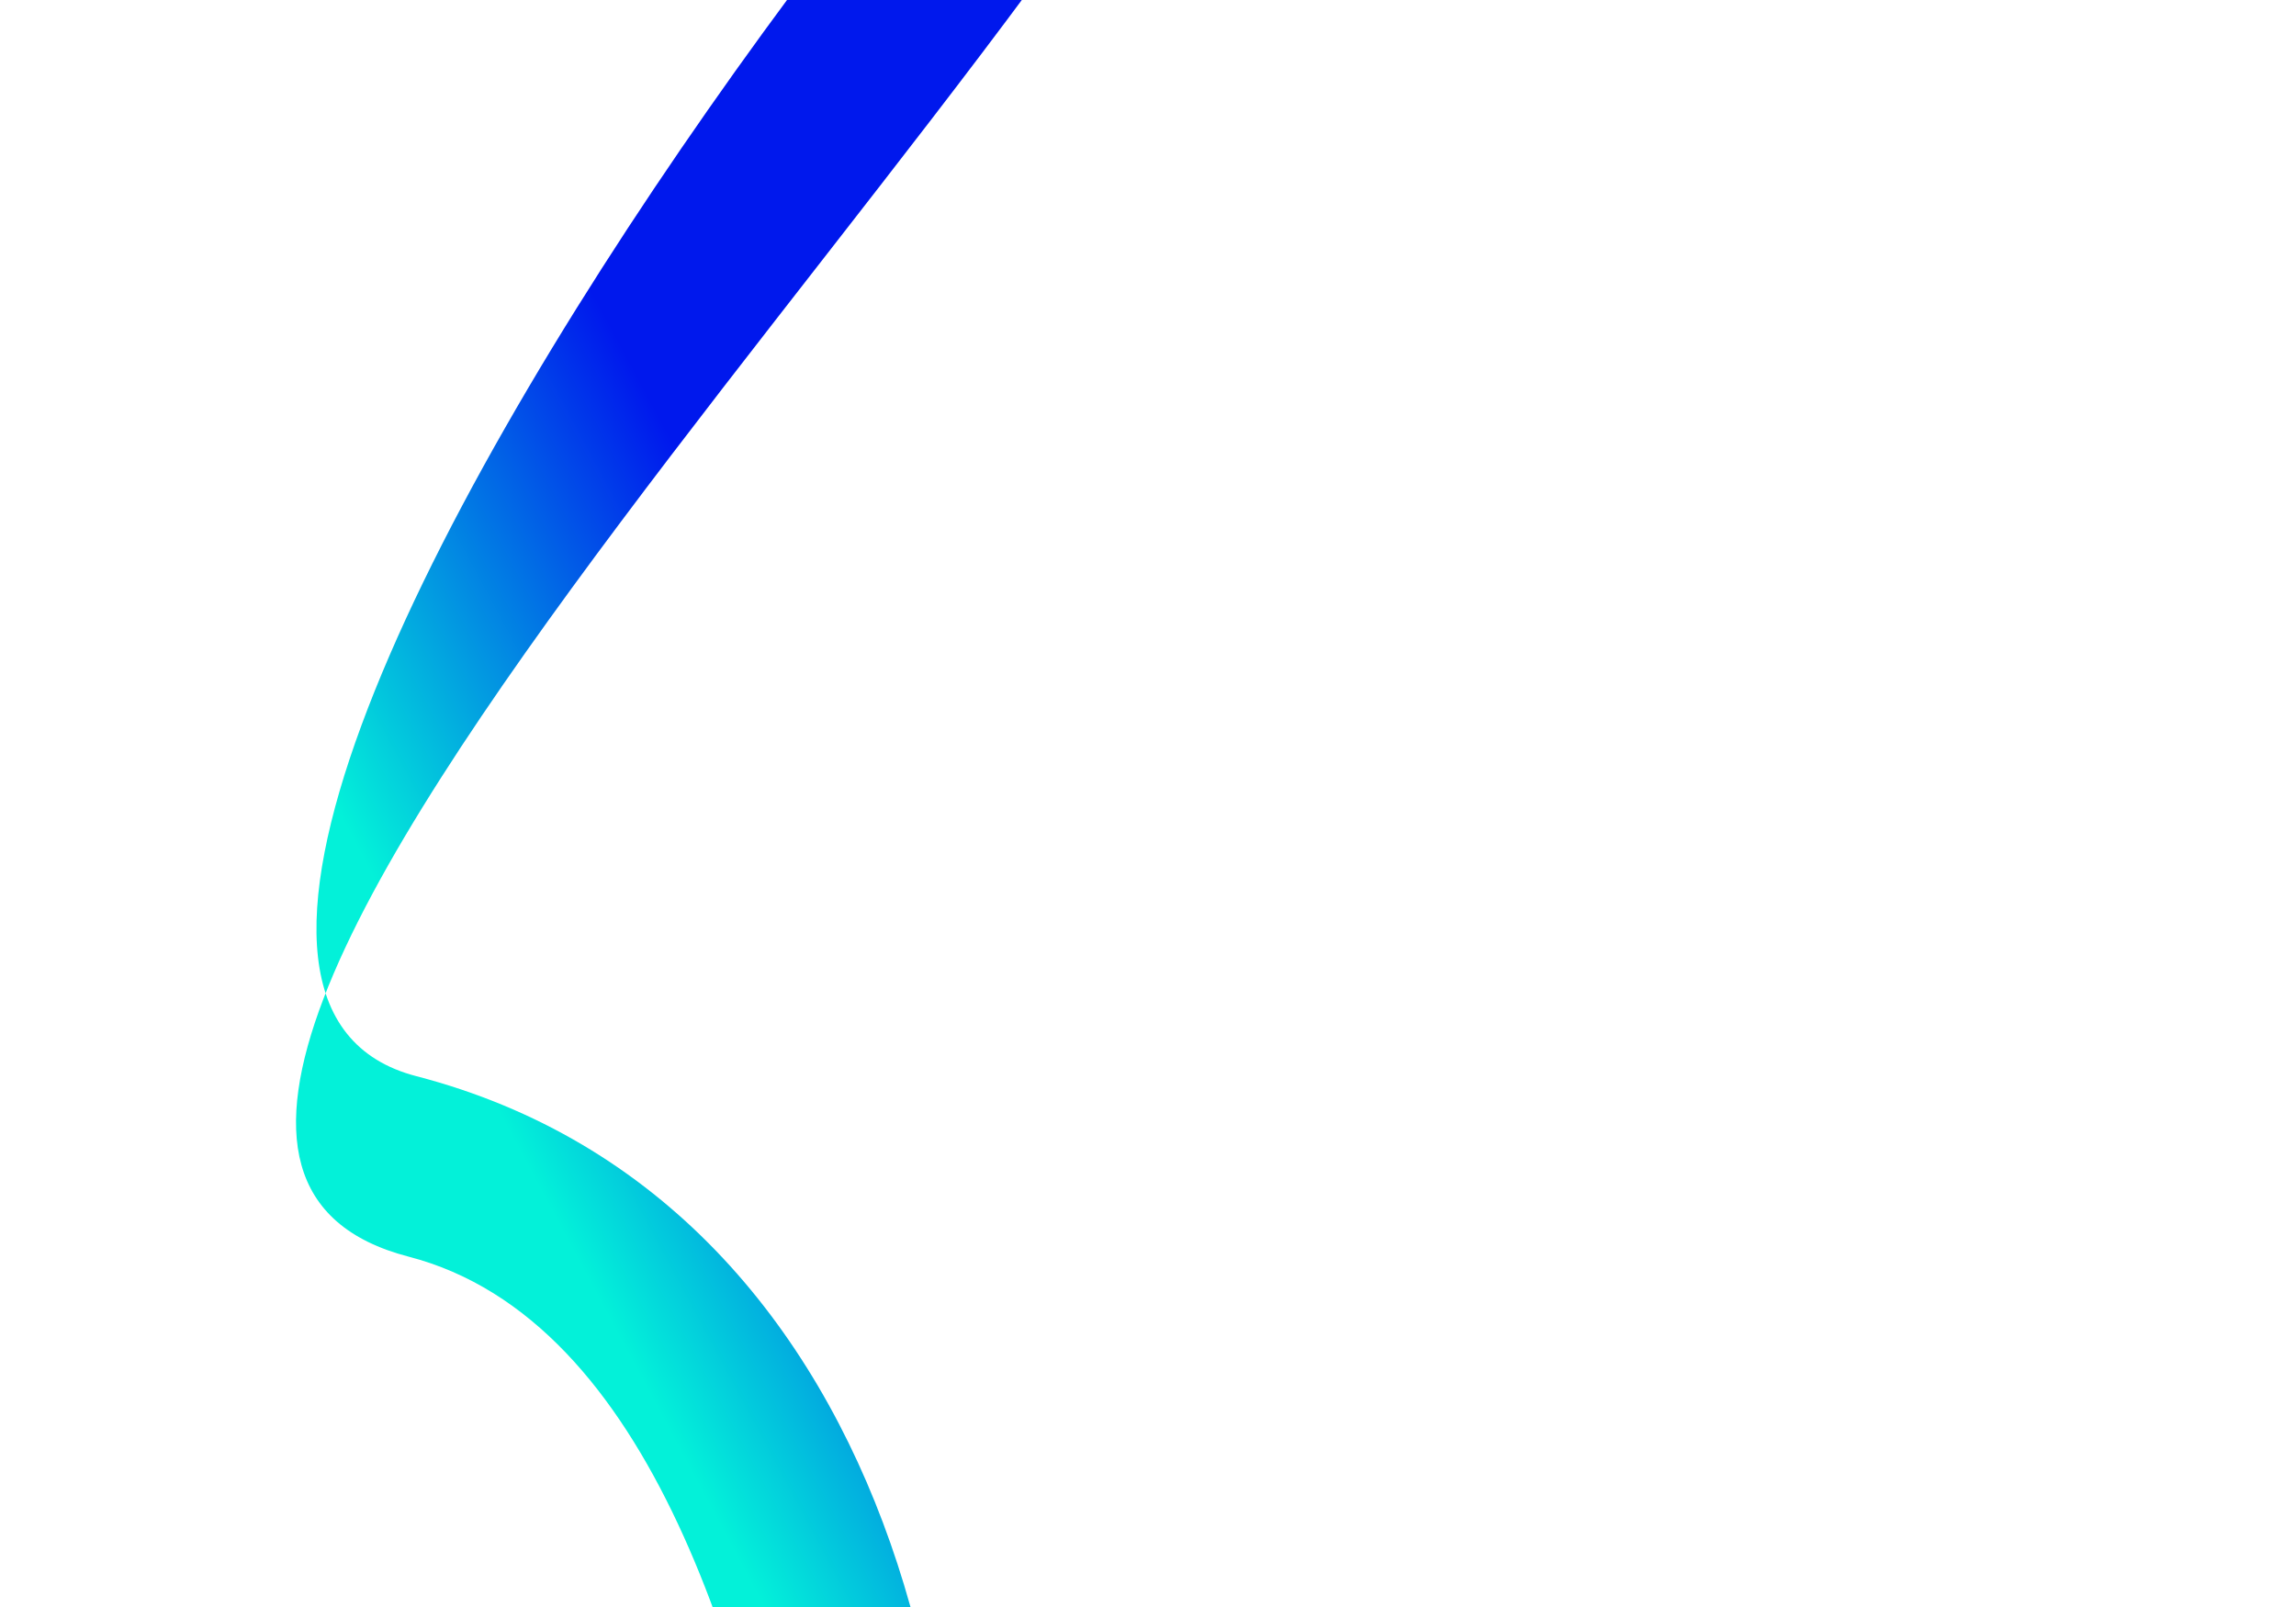 <svg width="1000" height="700" viewBox="0 0 1000 700" fill="none" xmlns="http://www.w3.org/2000/svg">
      <g clip-path="url(#clip0_618_20788)">
      <rect width="1000" height="700" fill="white"></rect>
      <g filter="url(#filter0_f_618_20788)">
      <path d="M181.325 468.772C393.883 523.968 447.006 787.312 398.393 974.519C349.779 1161.73 390.527 602.587 177.969 547.39C-34.589 492.194 509.717 -4.07 558.33 -191.277C606.943 -378.484 -31.233 413.576 181.325 468.772Z" fill="url(#paint0_linear_618_20788)"></path>
      </g>
      </g>
      <defs>
      <filter id="filter0_f_618_20788" x="-42.692" y="-391.467" width="775.297" height="1575.79" filterUnits="userSpaceOnUse" color-interpolation-filters="sRGB">
      <feFlood flood-opacity="0" result="BackgroundImageFix"></feFlood>
      <feBlend mode="normal" in="SourceGraphic" in2="BackgroundImageFix" result="shape"></feBlend>
      <feGaussianBlur stdDeviation="85.811" result="effect1_foregroundBlur_618_20788"></feGaussianBlur>
      </filter>
      <linearGradient id="paint0_linear_618_20788" x1="283.324" y1="174.315" x2="103.014" y2="270.791" gradientUnits="userSpaceOnUse">
      <stop stop-color="#0018ED"></stop>
      <stop offset="1" stop-color="#03F1D9"></stop>
      </linearGradient>
      <clipPath id="clip0_618_20788">
      <rect width="1000" height="700" fill="white"></rect>
      </clipPath>
      </defs>
      </svg>